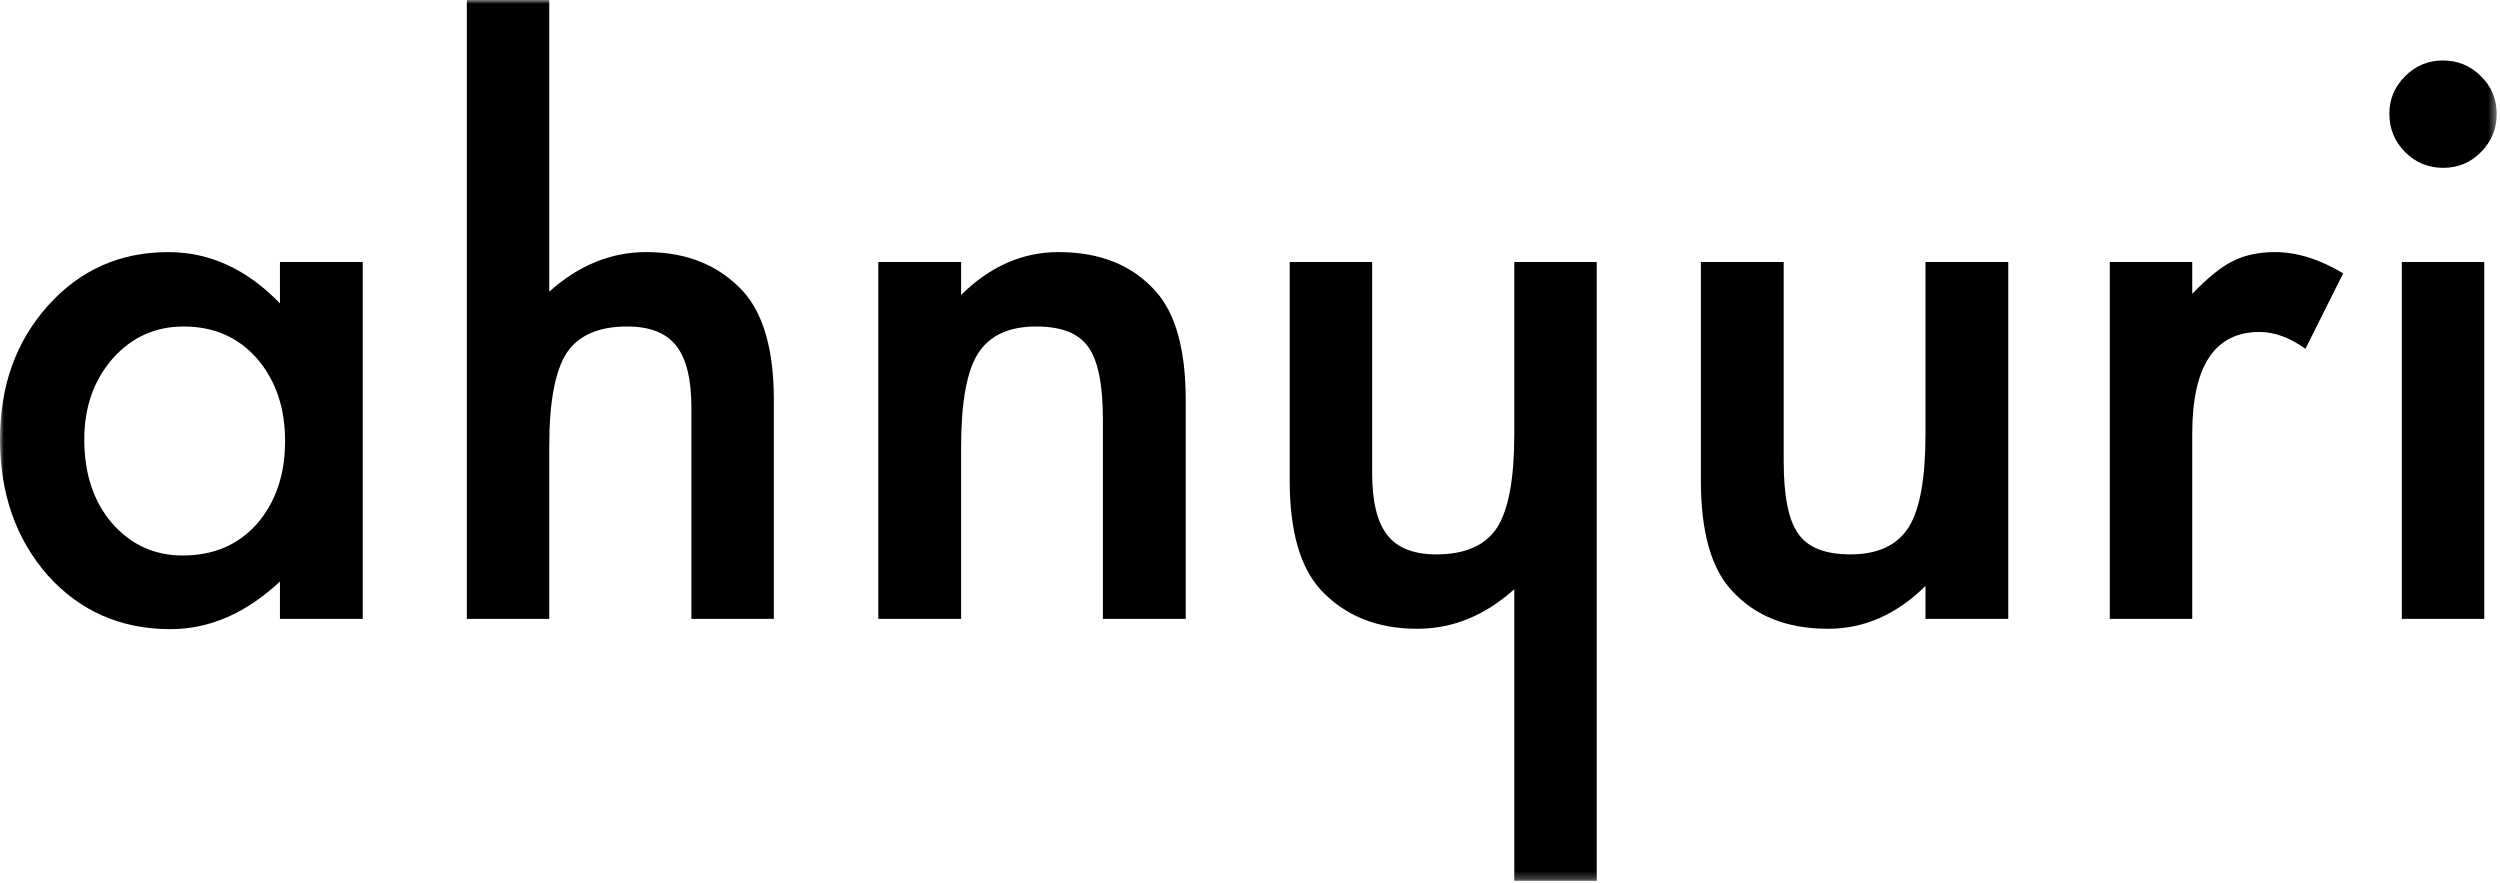 <?xml version="1.0" encoding="UTF-8"?>
<svg width="320px" height="113px" viewBox="0 0 320 113" version="1.1" xmlns="http://www.w3.org/2000/svg" xmlns:xlink="http://www.w3.org/1999/xlink">
    <!-- Generator: Sketch 52.4 (67378) - http://www.bohemiancoding.com/sketch -->
    <title>P_PI_fullname</title>
    <desc>Created with Sketch.</desc>
    <defs>
        <polygon id="path-1" points="0 0 319.579 0 319.579 112.752 0 112.752"></polygon>
    </defs>
    <g id="Page-1" stroke="none" stroke-width="1" fill="none" fill-rule="evenodd">
        <g id="P_PI_fullname">
            <mask id="mask-2" fill="white">
                <use xlink:href="#path-1"></use>
            </mask>
            <g id="Clip-2"></g>
            <path d="M307.432,79.216 L317.985,79.216 L317.985,33.536 L307.432,33.536 L307.432,79.216 Z M305.837,14.541 C305.837,12.696 306.508,11.1 307.853,9.756 C309.197,8.412 310.809,7.739 312.685,7.739 C314.59,7.739 316.219,8.412 317.563,9.756 C318.906,11.07 319.579,12.68 319.579,14.588 C319.579,16.496 318.906,18.122 317.563,19.465 C316.249,20.81 314.639,21.483 312.731,21.483 C310.823,21.483 309.197,20.81 307.853,19.465 C306.508,18.122 305.837,16.48 305.837,14.541 Z" id="Fill-1" fill="#000000" mask="url(#mask-2)"></path>
            <path d="M10.788,56.235 C10.788,60.611 11.961,64.178 14.306,66.929 C16.712,69.711 19.745,71.103 23.403,71.103 C27.314,71.103 30.471,69.757 32.877,67.069 C35.286,64.287 36.49,60.753 36.49,56.471 C36.49,52.186 35.286,48.652 32.877,45.869 C30.471,43.151 27.344,41.792 23.498,41.792 C19.87,41.792 16.838,43.166 14.401,45.918 C11.991,48.7 10.788,52.14 10.788,56.235 Z M35.834,33.536 L46.432,33.536 L46.432,79.215 L35.834,79.215 L35.834,74.432 C31.487,78.497 26.813,80.531 21.81,80.531 C15.493,80.531 10.274,78.248 6.146,73.683 C2.048,69.023 -0,63.207 -0,56.235 C-0,49.387 2.048,43.682 6.146,39.116 C10.241,34.552 15.368,32.268 21.529,32.268 C26.842,32.268 31.612,34.458 35.834,38.833 L35.834,33.536 Z" id="Fill-3" fill="#000000" mask="url(#mask-2)"></path>
            <path d="M59.753,0 L70.305,0 L70.305,37.337 C74.056,33.956 78.199,32.267 82.733,32.267 C87.891,32.267 92.018,33.942 95.115,37.286 C97.741,40.195 99.053,44.84 99.053,51.216 L99.053,79.216 L88.5,79.216 L88.5,52.202 C88.5,48.544 87.853,45.894 86.554,44.251 C85.257,42.609 83.17,41.791 80.294,41.791 C76.603,41.791 74.01,42.932 72.508,45.214 C71.037,47.529 70.305,51.499 70.305,57.125 L70.305,79.216 L59.753,79.216 L59.753,0 Z" id="Fill-4" fill="#000000" mask="url(#mask-2)"></path>
            <path d="M204.382,112.752 L193.829,112.752 L193.829,75.416 C190.078,78.795 185.936,80.485 181.402,80.485 C176.244,80.485 172.117,78.81 169.019,75.464 C166.393,72.557 165.082,67.912 165.082,61.537 L165.082,33.536 L175.635,33.536 L175.635,60.55 C175.635,64.208 176.282,66.858 177.58,68.5 C178.878,70.143 180.964,70.962 183.841,70.962 C187.531,70.962 190.125,69.82 191.625,67.538 C193.097,65.224 193.829,61.253 193.829,55.625 L193.829,33.536 L204.382,33.536 L204.382,112.752 Z" id="Fill-5" fill="#000000" mask="url(#mask-2)"></path>
            <path d="M112.424,33.536 L123.023,33.536 L123.023,37.756 C126.71,34.097 130.871,32.268 135.497,32.268 C140.814,32.268 144.955,33.943 147.927,37.286 C150.489,40.132 151.773,44.777 151.773,51.217 L151.773,79.216 L141.171,79.216 L141.171,53.733 C141.171,49.238 140.549,46.132 139.296,44.414 C138.077,42.666 135.858,41.791 132.638,41.791 C129.133,41.791 126.649,42.945 125.179,45.257 C123.741,47.535 123.023,51.517 123.023,57.198 L123.023,79.216 L112.424,79.216 L112.424,33.536 Z" id="Fill-6" fill="#000000" mask="url(#mask-2)"></path>
            <path d="M257.06,79.216 L246.462,79.216 L246.462,74.996 C242.774,78.654 238.614,80.484 233.986,80.484 C228.671,80.484 224.529,78.809 221.557,75.466 C218.996,72.62 217.712,67.975 217.712,61.535 L217.712,33.536 L228.313,33.536 L228.313,59.018 C228.313,63.514 228.937,66.62 230.189,68.338 C231.407,70.086 233.628,70.96 236.847,70.96 C240.351,70.96 242.835,69.807 244.305,67.494 C245.743,65.217 246.462,61.235 246.462,55.553 L246.462,33.536 L257.06,33.536 L257.06,79.216 Z" id="Fill-7" fill="#000000" mask="url(#mask-2)"></path>
            <path d="M270.053,33.536 L280.606,33.536 L280.606,37.614 C282.543,35.582 284.262,34.192 285.762,33.442 C287.294,32.661 289.11,32.268 291.204,32.268 C293.987,32.268 296.895,33.175 299.928,34.988 L295.096,44.649 C293.095,43.213 291.141,42.492 289.234,42.492 C283.481,42.492 280.606,46.84 280.606,55.53 L280.606,79.216 L270.053,79.216 L270.053,33.536 Z" id="Fill-8" fill="#000000" mask="url(#mask-2)"></path>
        </g>
    </g>
</svg>